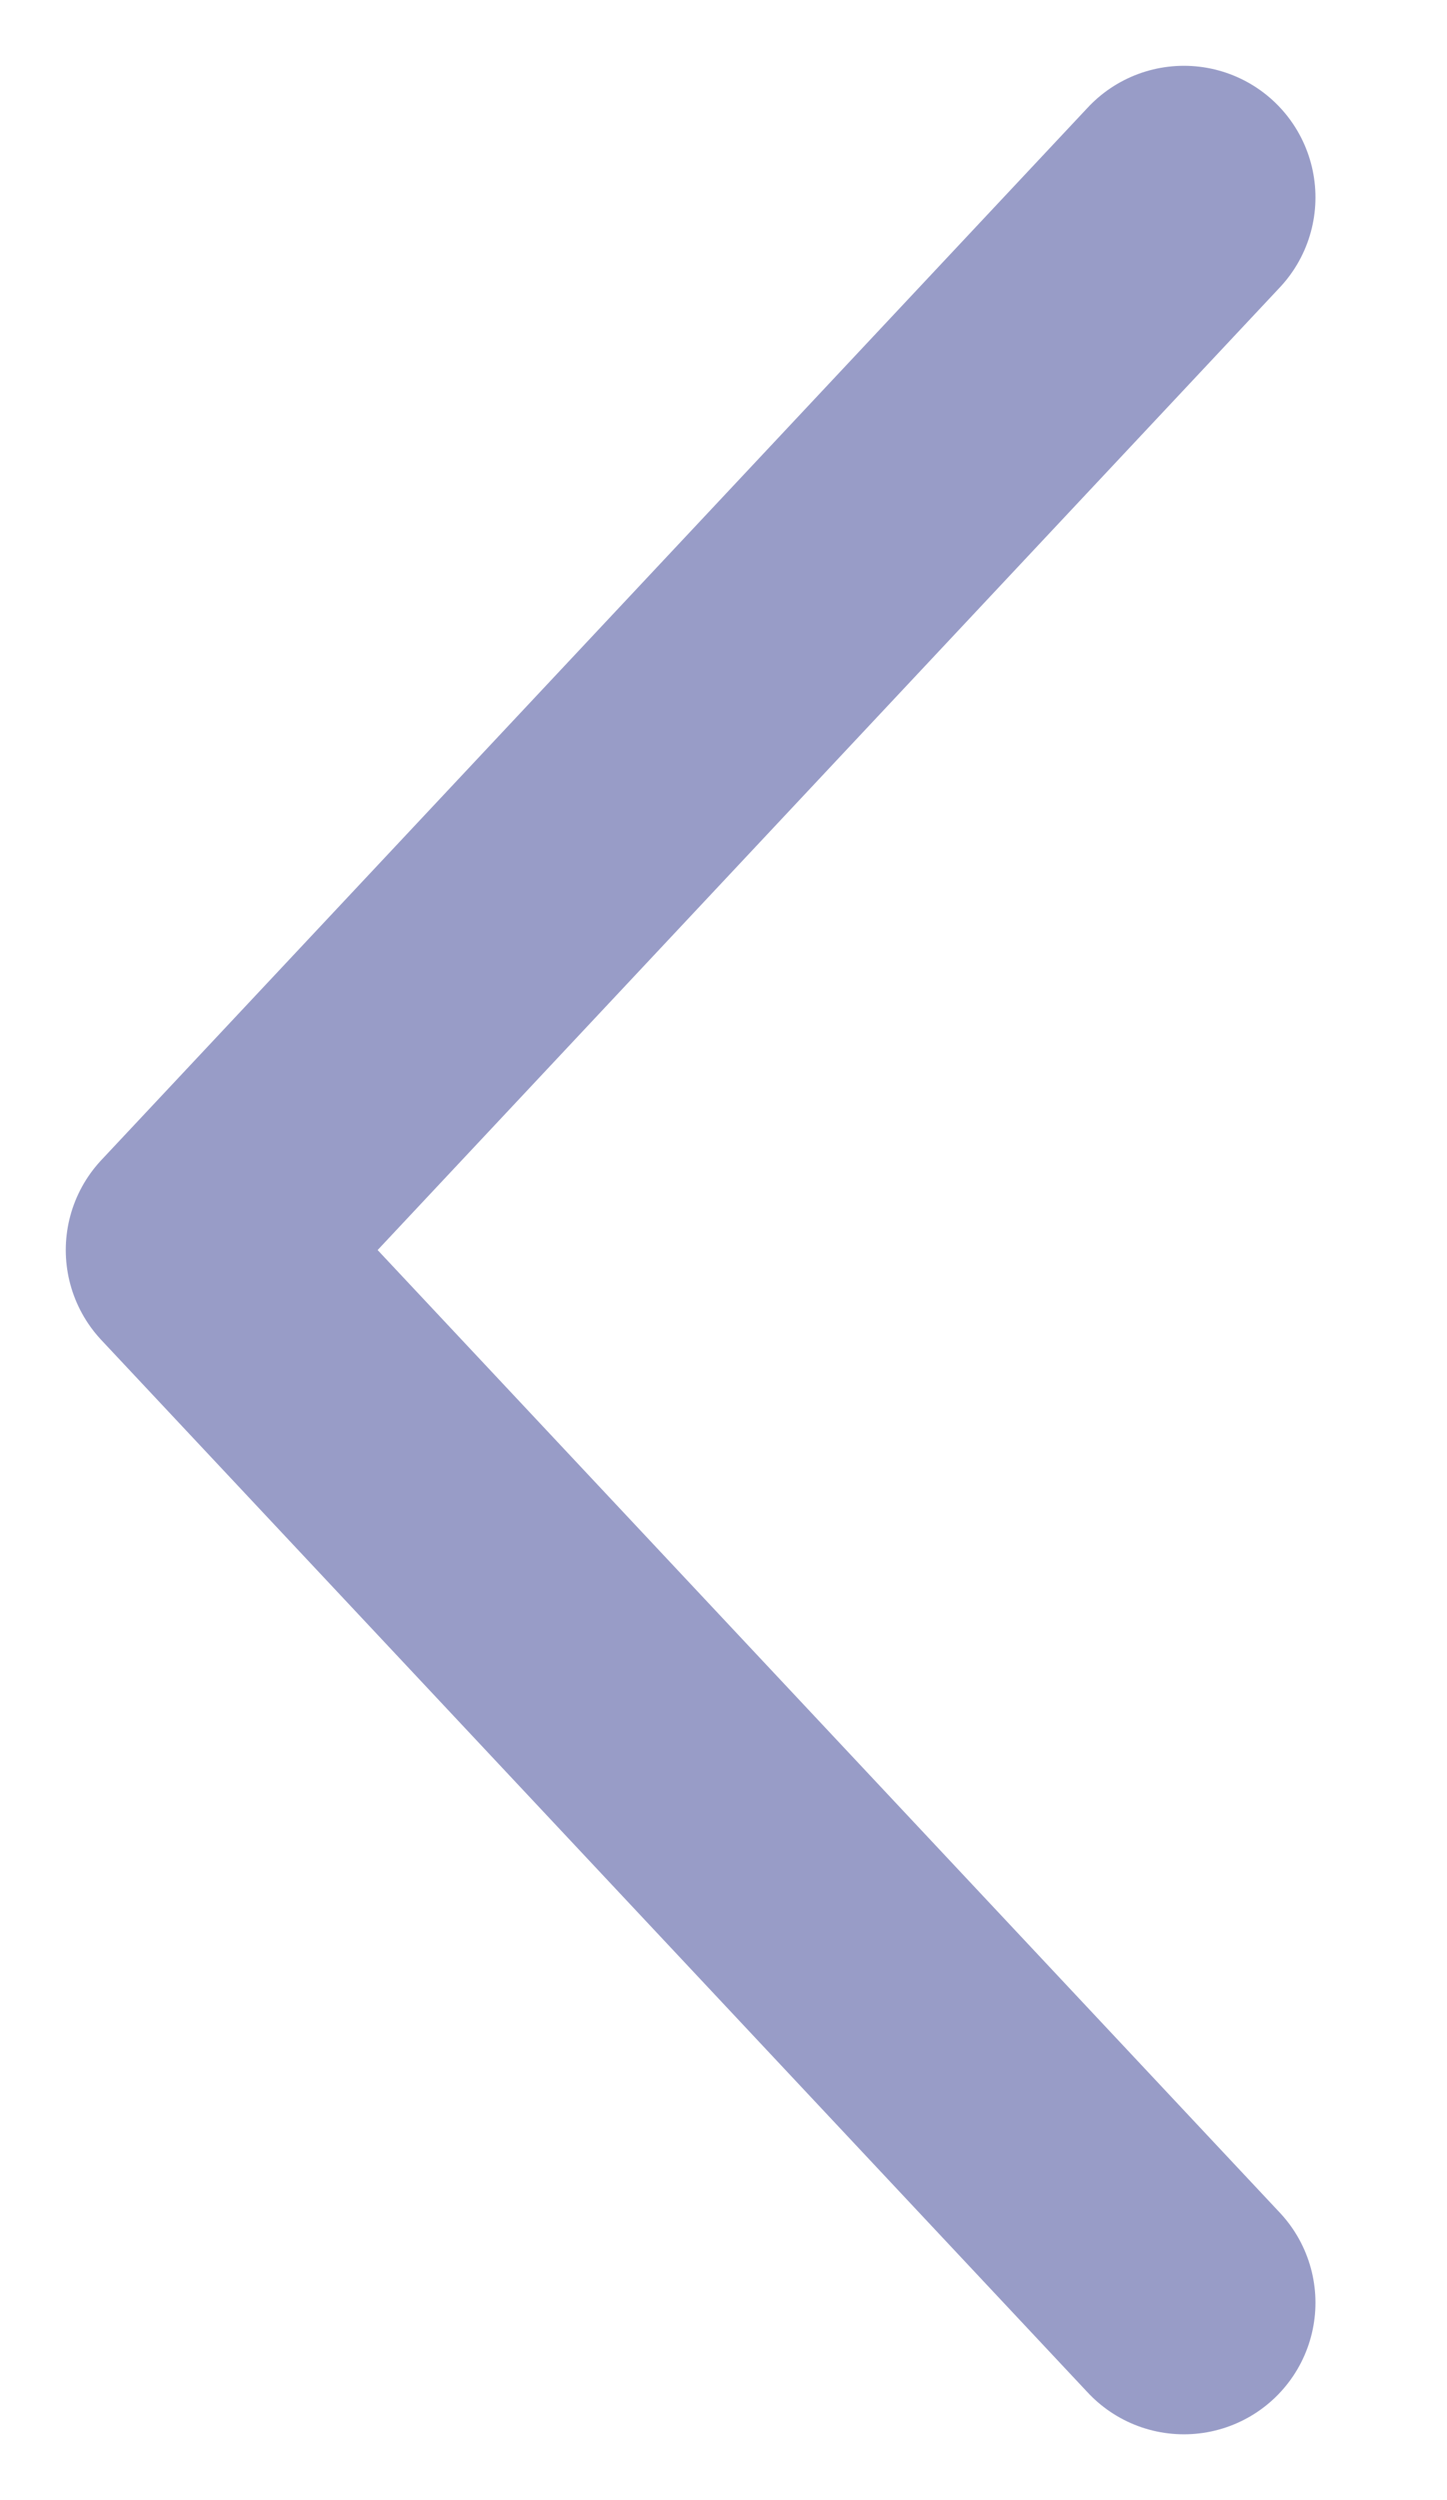 <svg width="11" height="19" viewBox="0 0 11 19" fill="none" xmlns="http://www.w3.org/2000/svg">
<g clip-path="url(#clip0)">
<path d="M9 1.5L1.5 9.5L9 17.5" stroke="#989CC7" stroke-width="2" stroke-linecap="round" stroke-linejoin="round"/>
</g>
<defs>
<clipPath id="clip0">
<rect width="11" height="19" fill="white"/>
</clipPath>
</defs>
</svg>
